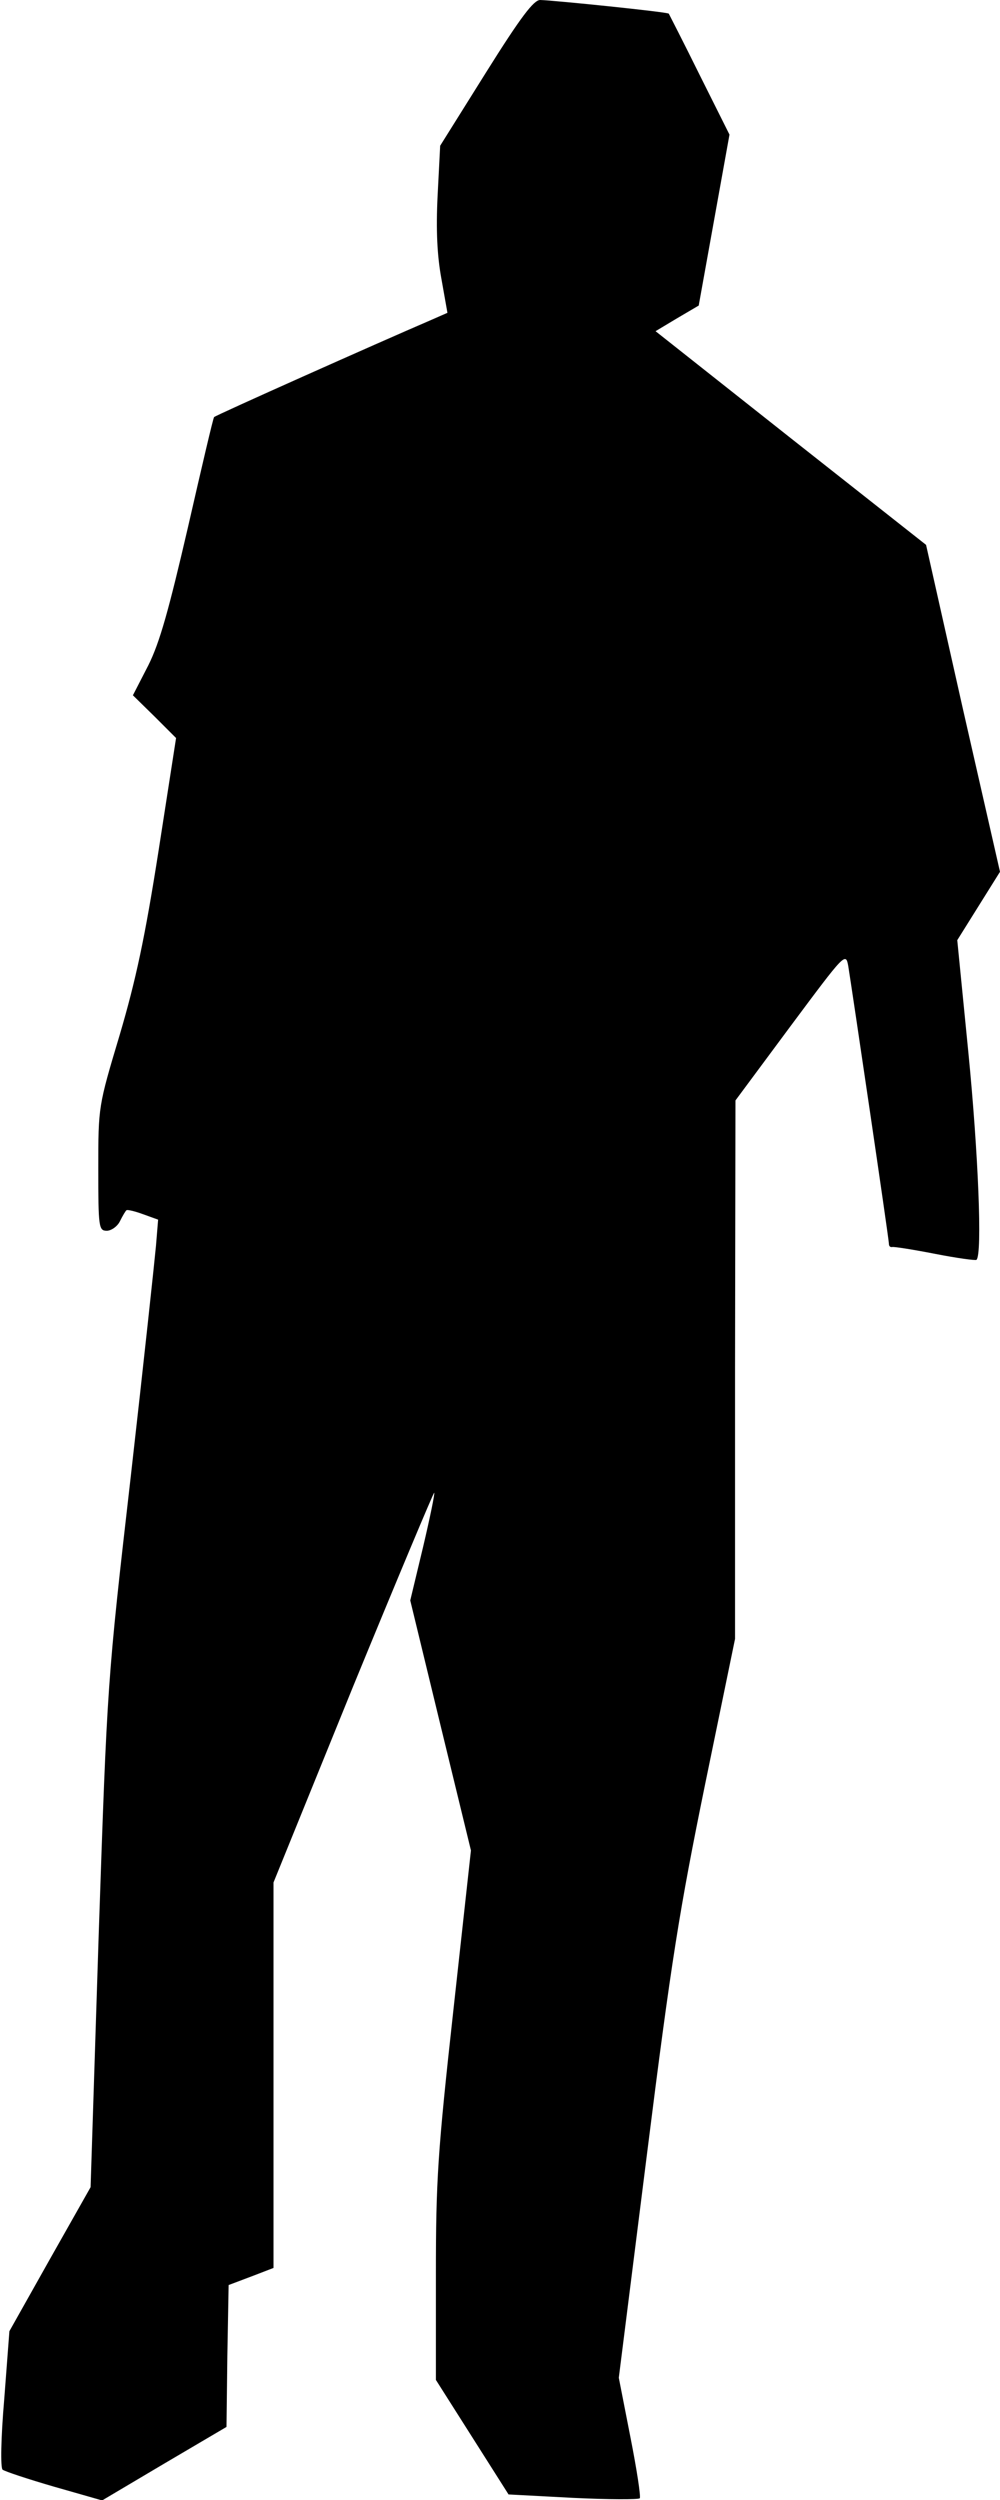 <?xml version="1.0" standalone="no"?>
<!DOCTYPE svg PUBLIC "-//W3C//DTD SVG 20010904//EN"
 "http://www.w3.org/TR/2001/REC-SVG-20010904/DTD/svg10.dtd">
<svg version="1.0" xmlns="http://www.w3.org/2000/svg"
 width="234pt" height="585pt" viewBox="0 0 234 585"
 preserveAspectRatio="xMidYMid meet">
<g transform="translate(0,585) scale(0.1,-0.1)"
fill="#000000" stroke="none">
<path fill="#000000" stroke="none" d="M1137 5680 l-107 -171 -6 -117 c-4 -81
-1 -141 9 -195 l14 -79 -41 -18 c-121 -52 -502 -222 -505 -226 -2 -1 -29 -117
-61 -257 -45 -194 -66 -270 -93 -324 l-36 -70 51 -50 50 -50 -41 -264 c-32
-204 -53 -302 -91 -431 -50 -167 -50 -167 -50 -313 0 -137 1 -145 20 -145 10
0 25 10 31 23 6 12 13 24 15 25 1 2 19 -2 38 -9 l36 -13 -5 -61 c-3 -33 -29
-276 -59 -540 -55 -479 -55 -481 -75 -1071 l-19 -592 -95 -168 -95 -169 -12
-158 c-8 -93 -9 -161 -4 -166 5 -4 59 -22 121 -40 l112 -32 145 86 146 86 2
166 3 166 53 20 52 20 0 451 0 451 186 458 c103 251 189 456 190 454 2 -1 -10
-59 -26 -127 l-30 -125 71 -293 71 -292 -41 -373 c-37 -335 -41 -399 -41 -620
l0 -246 85 -134 85 -134 151 -8 c83 -4 153 -4 156 -1 3 3 -7 68 -22 144 l-27
138 66 524 c57 454 76 571 136 865 l70 340 0 630 1 630 129 174 c128 172 129
173 135 140 9 -56 95 -638 95 -649 0 -6 3 -9 8 -8 4 1 49 -6 100 -16 51 -10
95 -16 97 -14 14 13 4 252 -19 485 l-26 263 50 80 50 80 -87 382 -86 383 -317
250 -316 250 50 30 51 30 36 200 36 200 -70 140 c-38 77 -71 141 -72 143 -3 4
-267 31 -301 32 -15 0 -45 -39 -127 -170z"/>
</g>
</svg>
